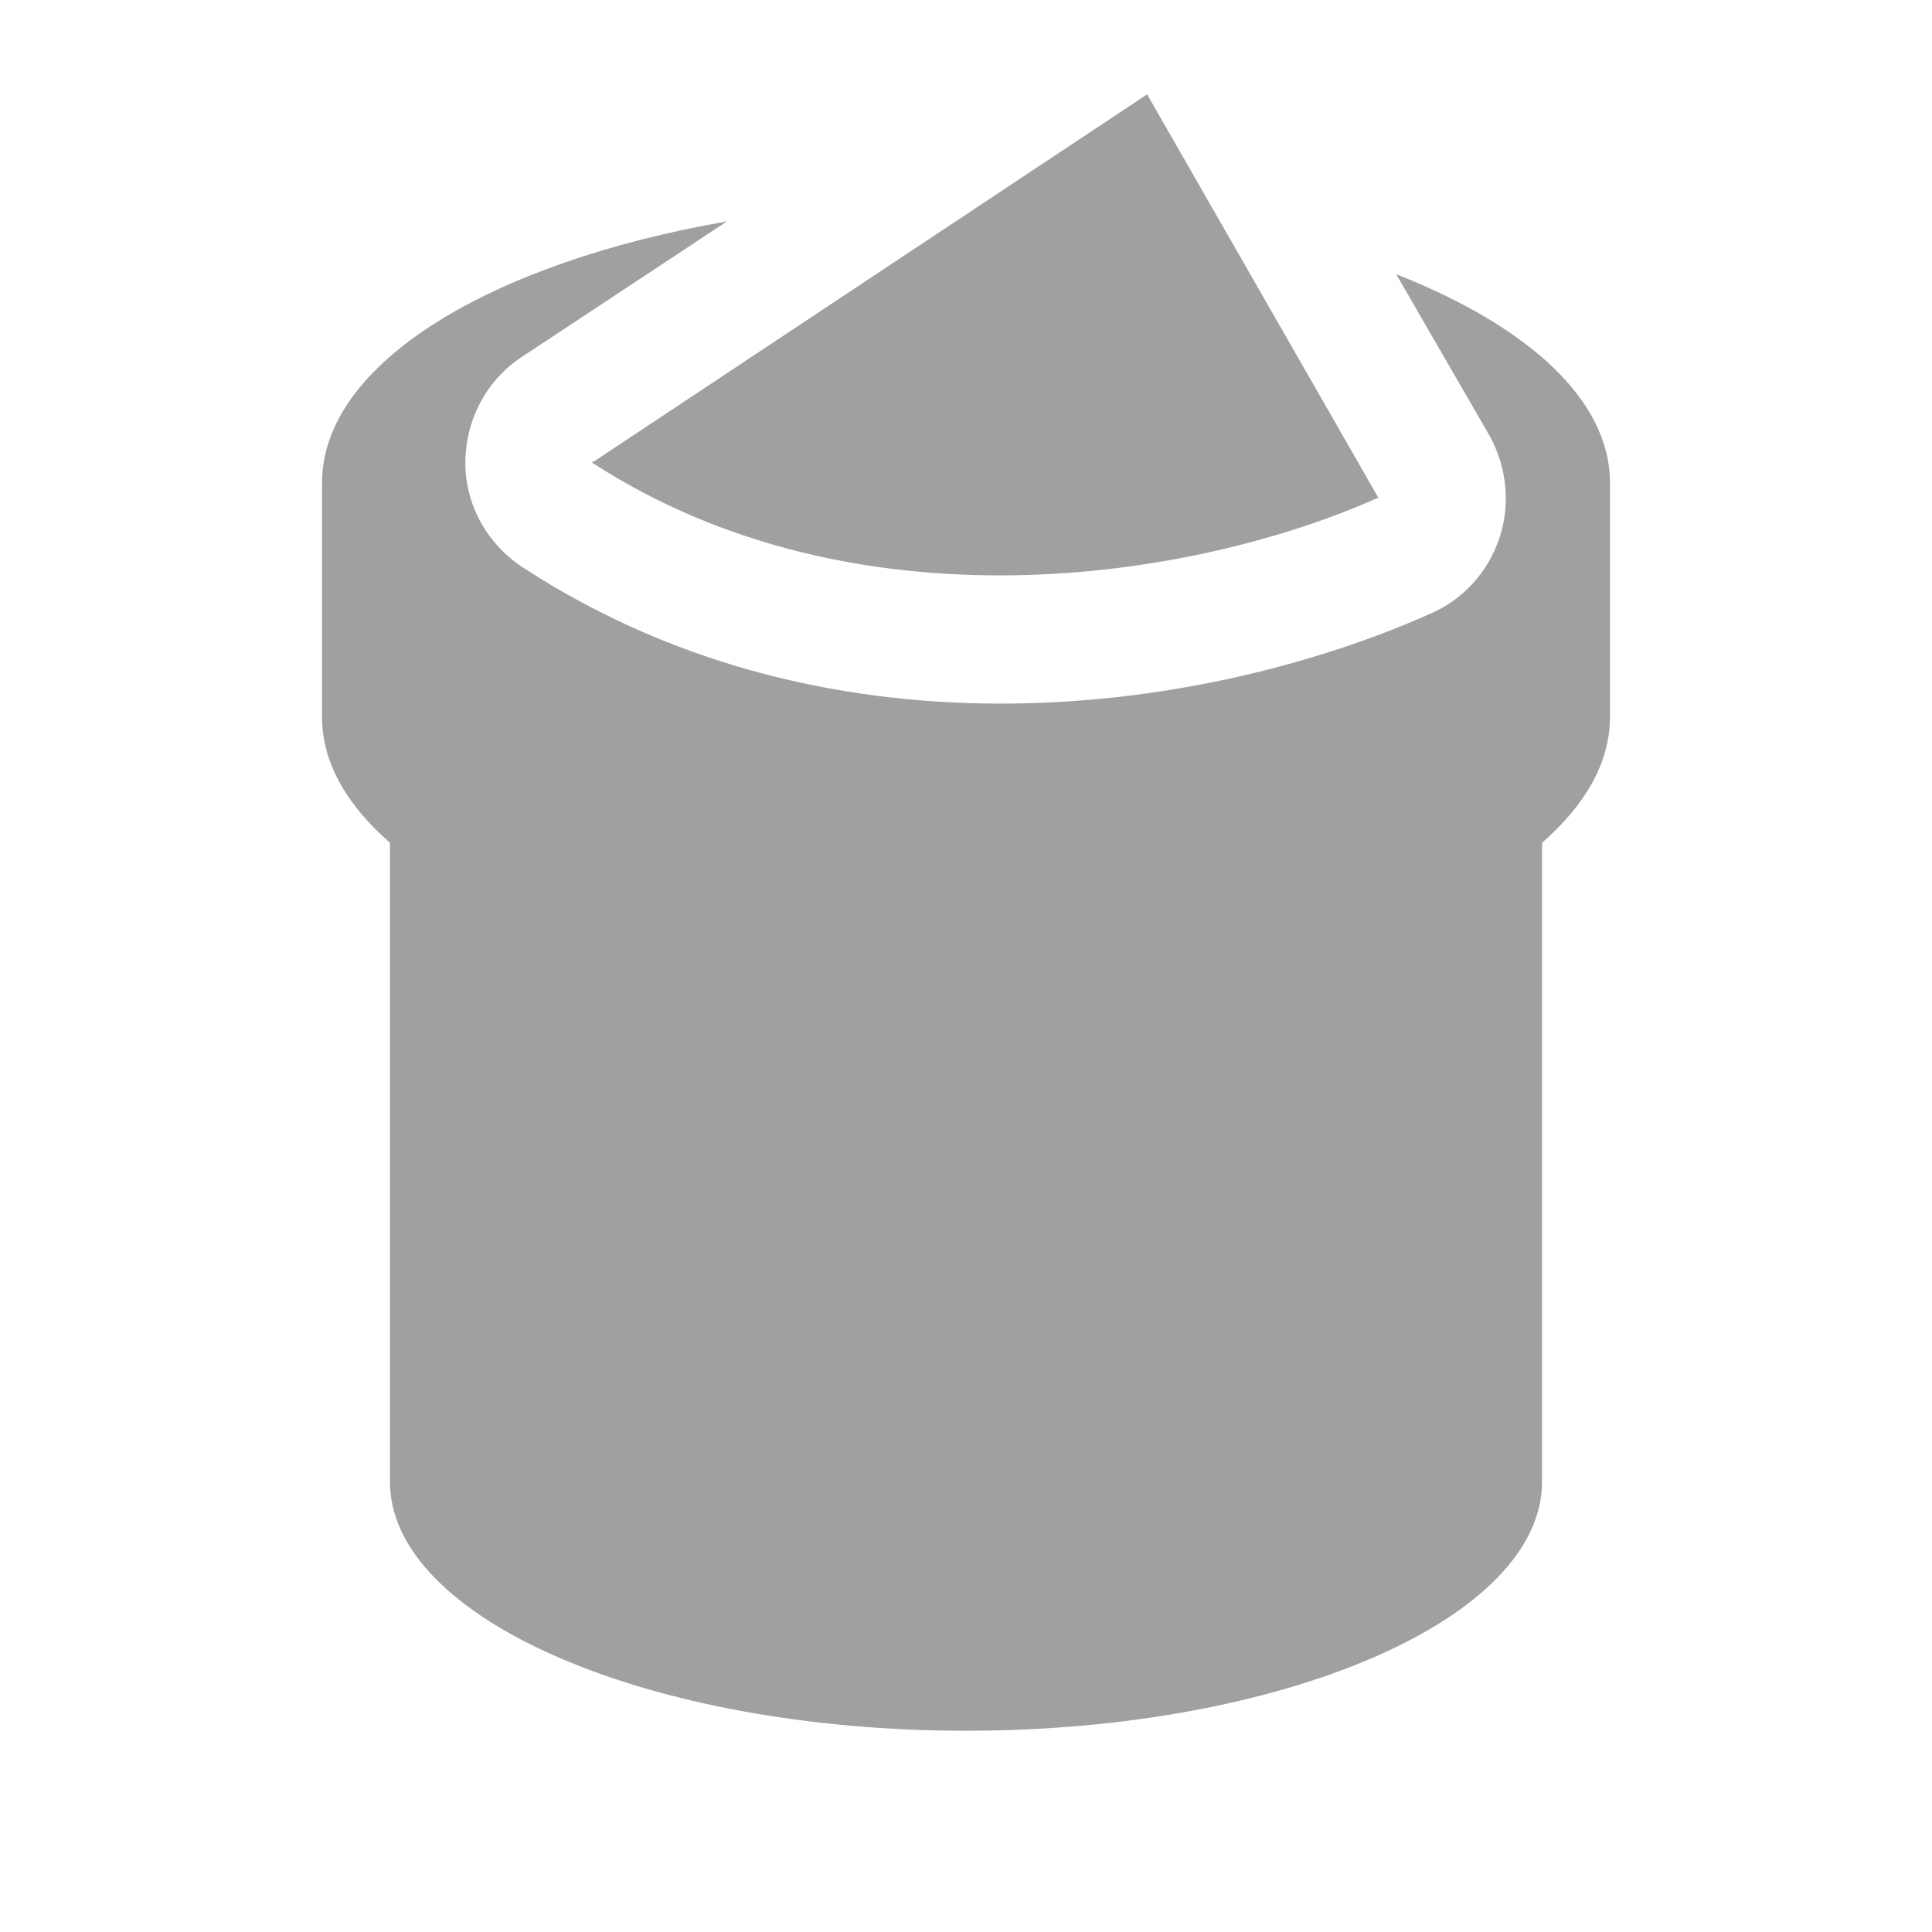 <svg xmlns="http://www.w3.org/2000/svg" xmlns:xlink="http://www.w3.org/1999/xlink" width="48" height="48">
  <defs id="acyl-settings">
    <linearGradient id="acyl-gradient" x1="0%" x2="0%" y1="0%" y2="100%">
      <stop offset="100%" style="stop-color:#A0A0A0;stop-opacity:1"/>
    </linearGradient>
    <g id="acyl-filter">
      <filter id="filter"/>
    </g>
    <g id="acyl-drawing">
      <path d="M 28.5,2.344 L 14.75,11.469 C 14.74,11.469 14.729,11.469 14.719,11.469 C 14.719,11.471 14.717,11.499 14.719,11.5 C 21.247,15.731 29.612,14.425 34.219,12.375 C 34.229,12.375 34.24,12.375 34.25,12.375 L 28.5,2.344 z M 18.062,5.5 C 12.18,6.525 8,9.029 8,12 L 8,17.812 C 8,18.944 8.612,19.997 9.688,20.938 L 9.688,36.812 C 9.688,40.213 16.1,43 24,43 C 31.9,43 38.312,40.212 38.312,36.812 L 38.312,20.938 C 39.388,19.997 40,18.944 40,17.812 L 40,12 C 40,9.919 37.935,8.089 34.688,6.812 L 37,10.812 C 37.436,11.591 37.536,12.53 37.25,13.375 C 36.964,14.22 36.35,14.896 35.531,15.25 C 30.114,17.661 20.799,19.159 13.031,14.125 C 12.127,13.547 11.562,12.573 11.562,11.5 C 11.562,10.427 12.096,9.422 13,8.844 L 18.062,5.5 z" id="path-main"/>
    </g>
  </defs>
  <g id="acyl-visual">
    <use id="visible1" style="fill:url(#acyl-gradient);filter:url(#filter)" xlink:href="#acyl-drawing"/>
  </g>
</svg>
